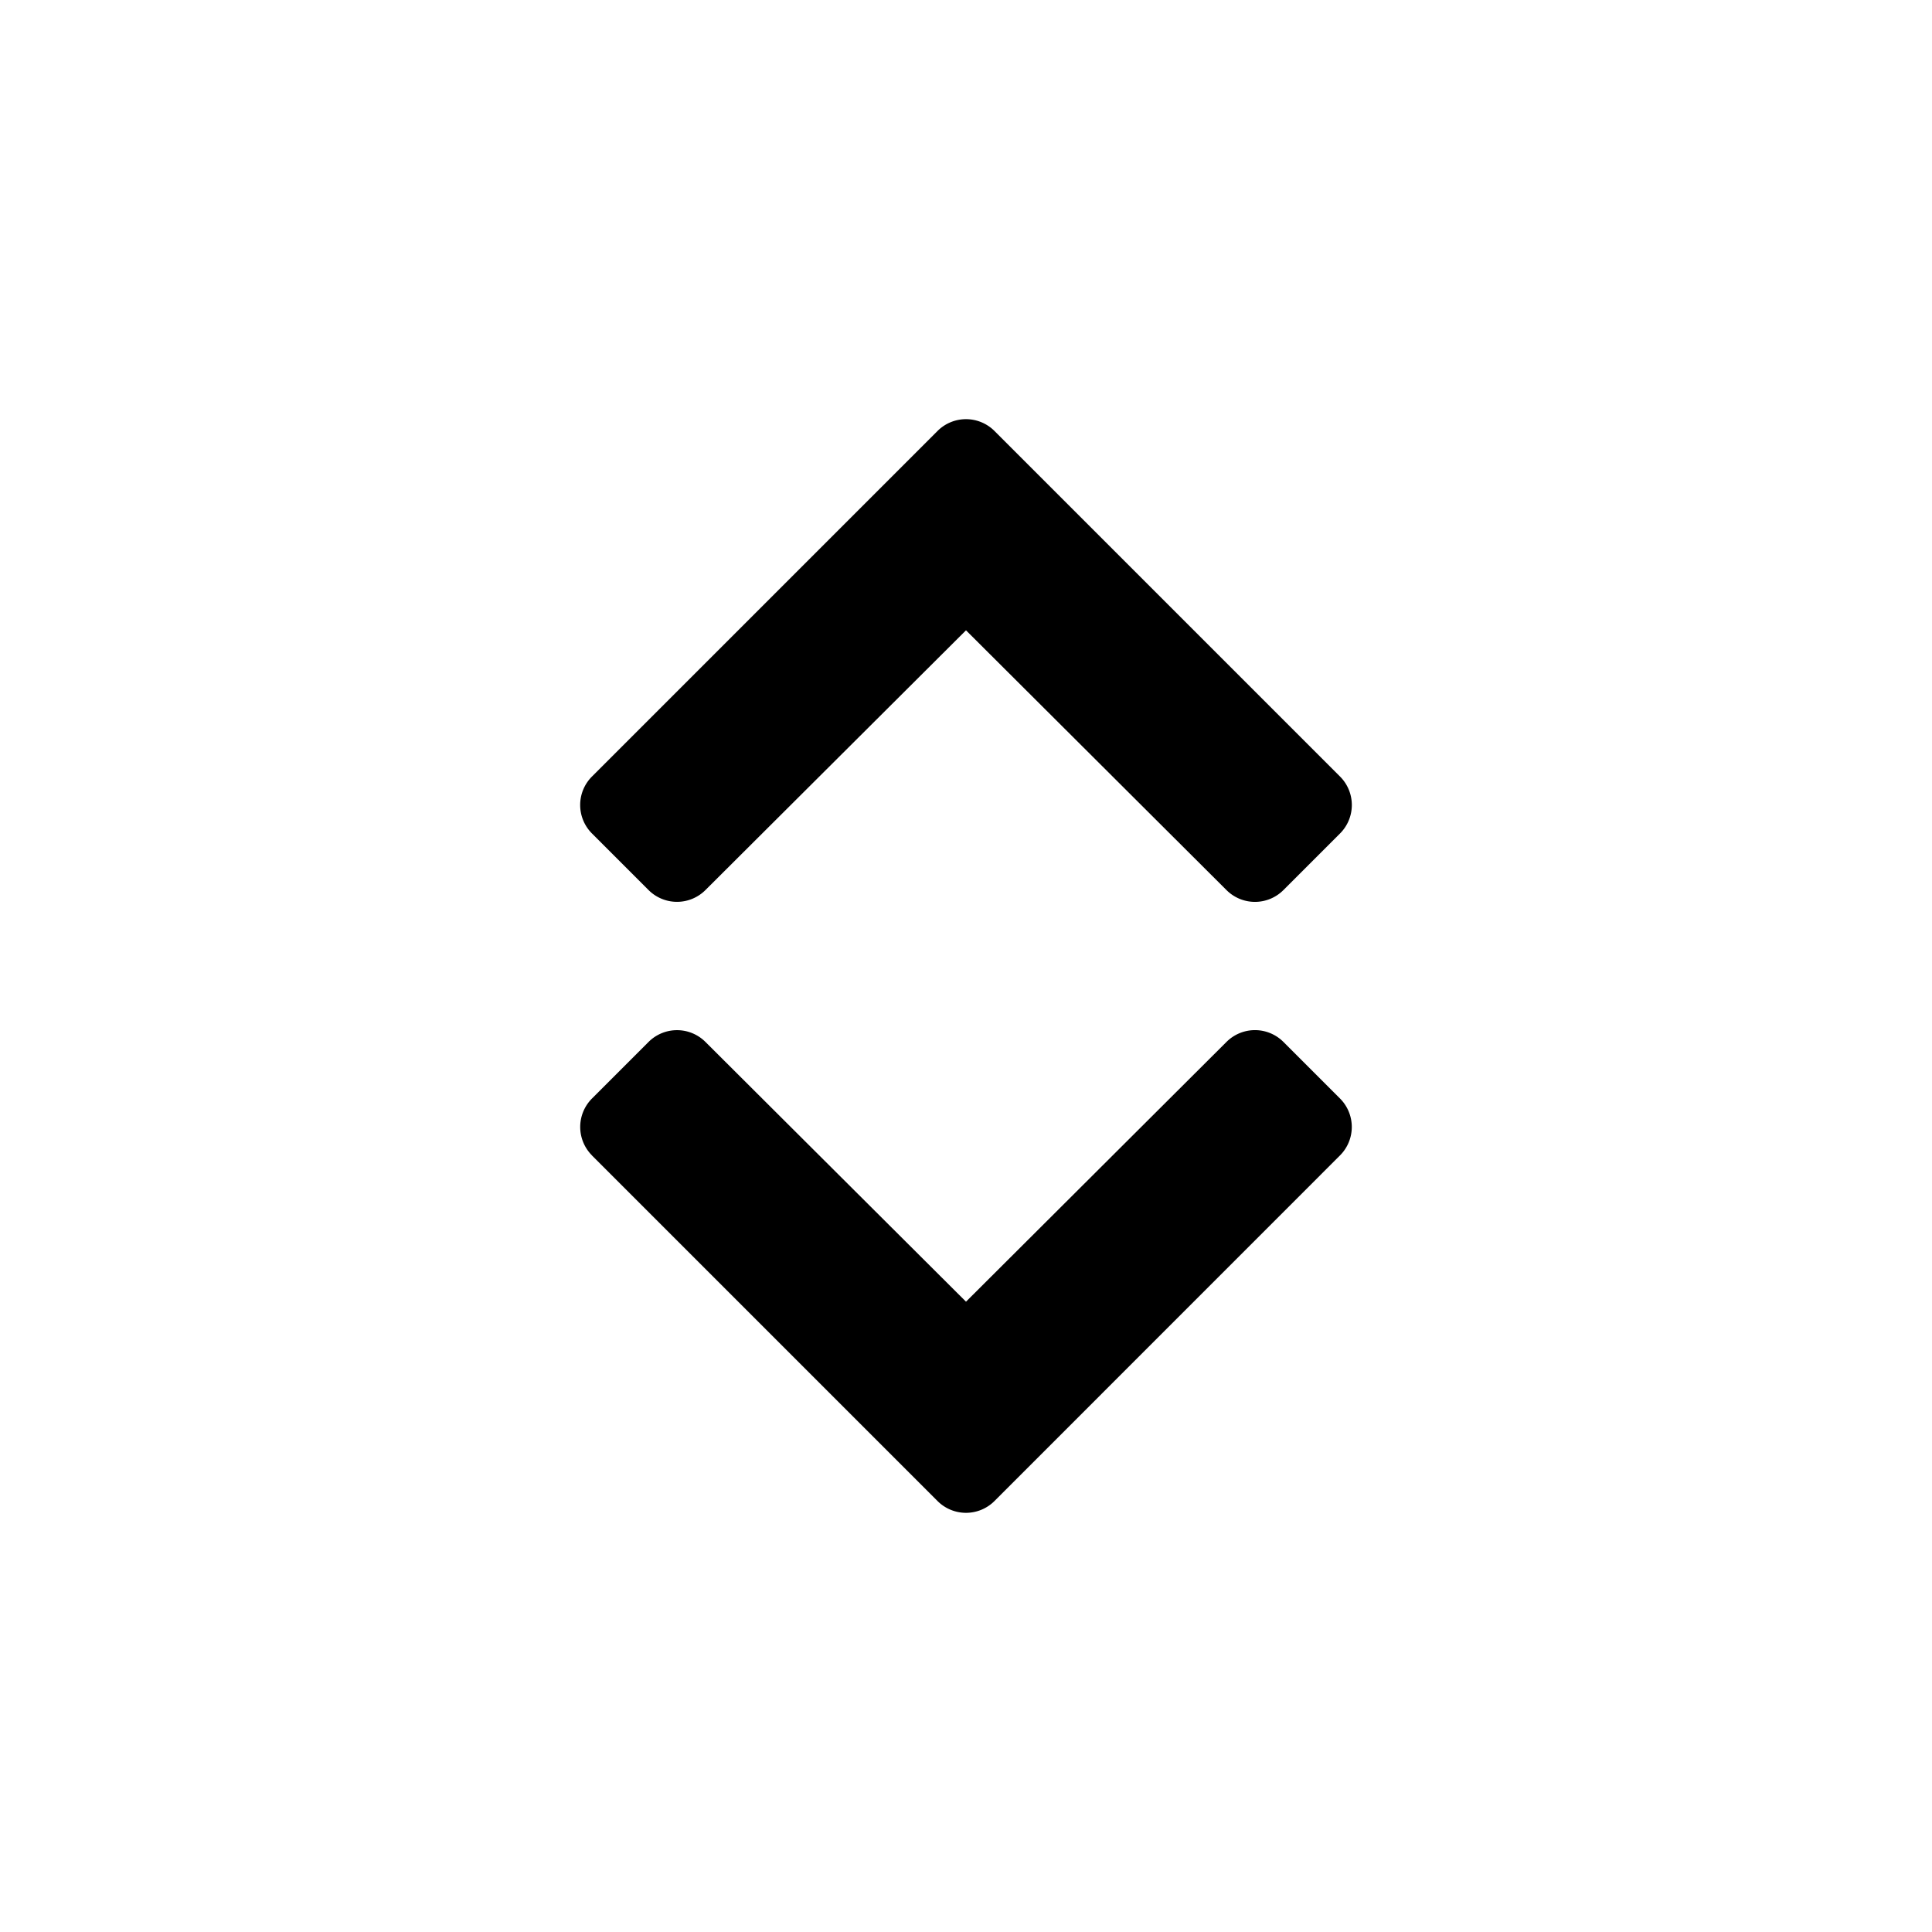 <svg aria-label="sort icon" viewBox="0 0 24 24"><path d="m7.354 9.646 4.292-4.292a.5.5 0 0 1 .708 0l4.292 4.292a.5.5 0 0 1 0 .708l-.703.703a.5.5 0 0 1-.707 0L12 7.83l-3.237 3.227a.5.5 0 0 1-.706 0l-.703-.703a.5.5 0 0 1 0-.708zm0 4.708 4.292 4.292a.5.5 0 0 0 .708 0l4.292-4.293a.5.5 0 0 0 0-.707l-.703-.703a.5.5 0 0 0-.707 0L12 16.17l-3.237-3.227a.5.5 0 0 0-.706 0l-.703.703a.5.5 0 0 0 0 .707z"/></svg>